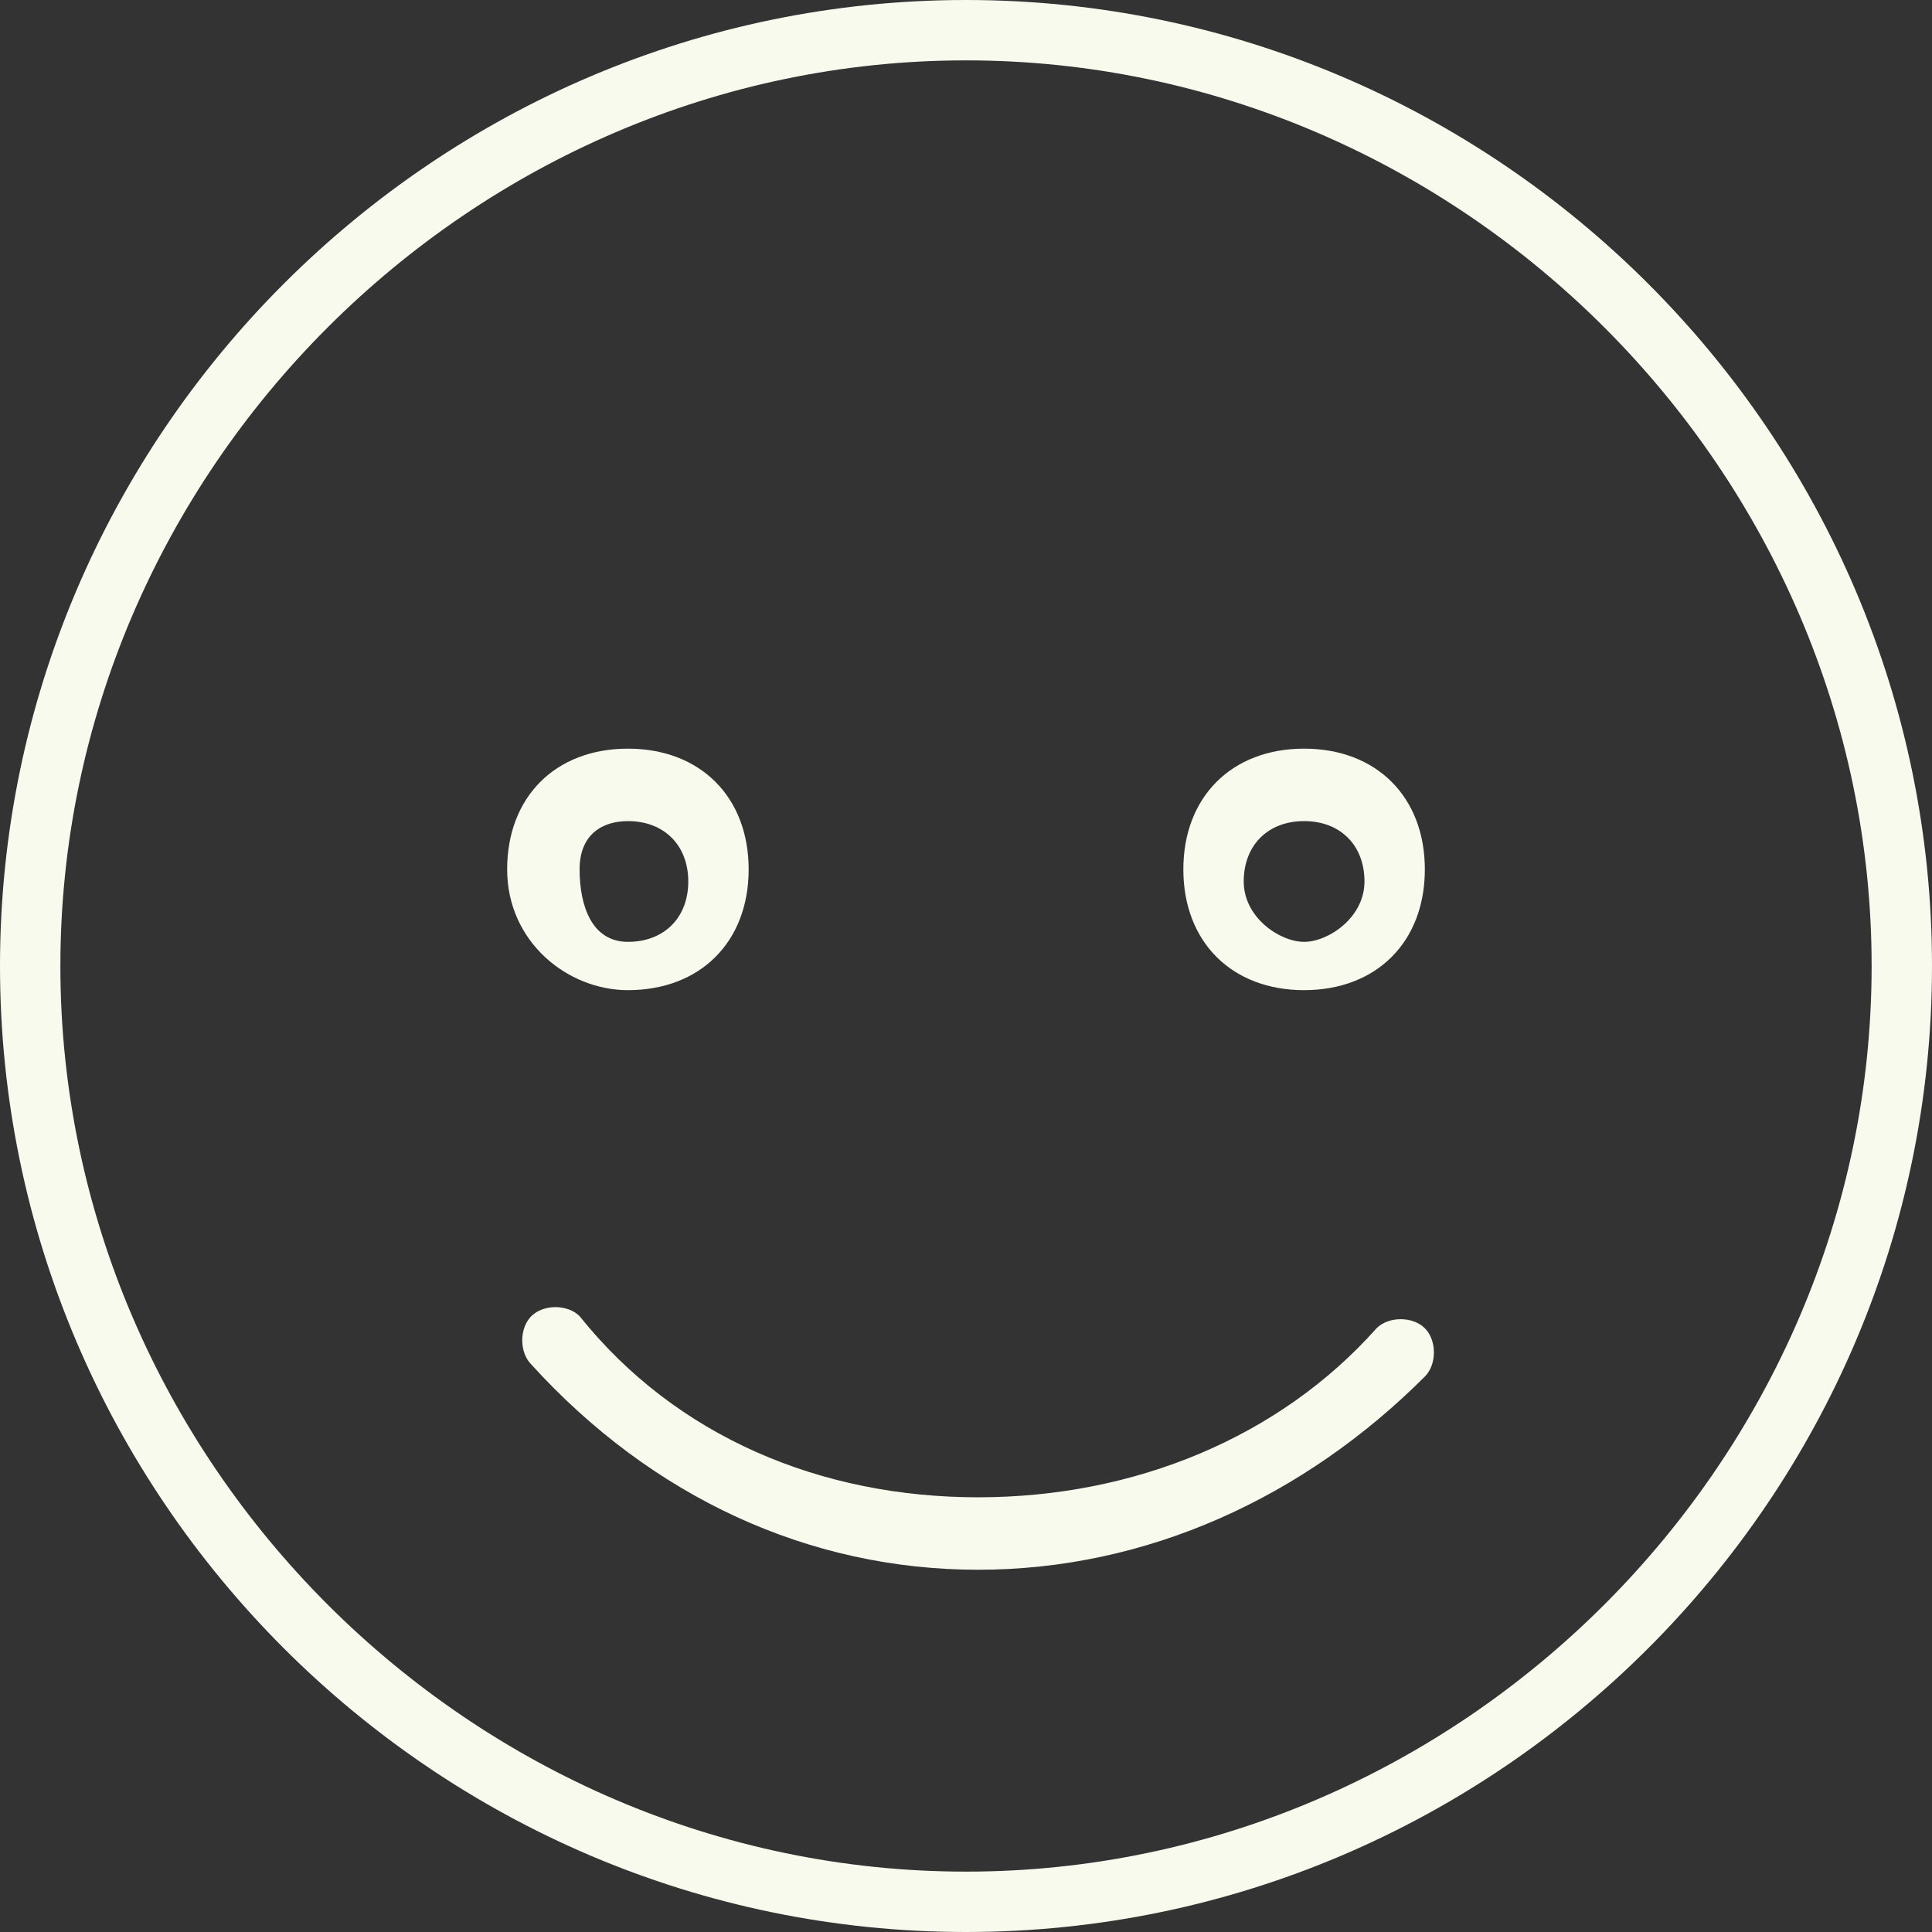 <?xml version="1.0" encoding="utf-8"?>
<!-- Generator: Adobe Illustrator 19.2.1, SVG Export Plug-In . SVG Version: 6.00 Build 0)  -->
<svg version="1.1" id="Layer_1" xmlns="http://www.w3.org/2000/svg" xmlns:xlink="http://www.w3.org/1999/xlink" x="0px" y="0px"
	 viewBox="0 0 16 16" style="enable-background:new 0 0 16 16;" xml:space="preserve">
<rect x="0" y="0" width="16" height="16" fill="#333333" stroke="none"/>
<style type="text/css">
	.st0{fill:#F8FAED;}
</style>
<path class="st0" d="M8,0C3.6,0,0,3.6,0,8s3.6,8,8,8s8-3.6,8-8S12.4,0,8,0L8,0z M8,15.5c-4.1,0-7.5-3.4-7.5-7.5S3.9,0.5,8,0.5
	s7.5,3.4,7.5,7.5S12.1,15.5,8,15.5z M5.2,8.2c0.6,0,1-0.4,1-1s-0.4-1-1-1s-1,0.4-1,1S4.7,8.2,5.2,8.2z M5.2,6.8
	c0.3,0,0.5,0.2,0.5,0.5S5.5,7.8,5.2,7.8S4.8,7.5,4.8,7.2S5,6.8,5.2,6.8z M10.8,8.2c0.6,0,1-0.4,1-1s-0.4-1-1-1s-1,0.4-1,1
	S10.2,8.2,10.8,8.2z M10.8,6.8c0.3,0,0.5,0.2,0.5,0.5S11,7.8,10.8,7.8s-0.5-0.2-0.5-0.5S10.5,6.8,10.8,6.8z M11.4,11
	c-0.8,0.9-2,1.4-3.3,1.4c-1.3,0-2.5-0.5-3.3-1.5c-0.1-0.1-0.3-0.1-0.4,0s-0.1,0.3,0,0.4c1,1.1,2.3,1.7,3.7,1.7
	c1.4,0,2.7-0.6,3.7-1.6c0.1-0.1,0.1-0.3,0-0.4S11.5,10.9,11.4,11L11.4,11z"/>
</svg>
